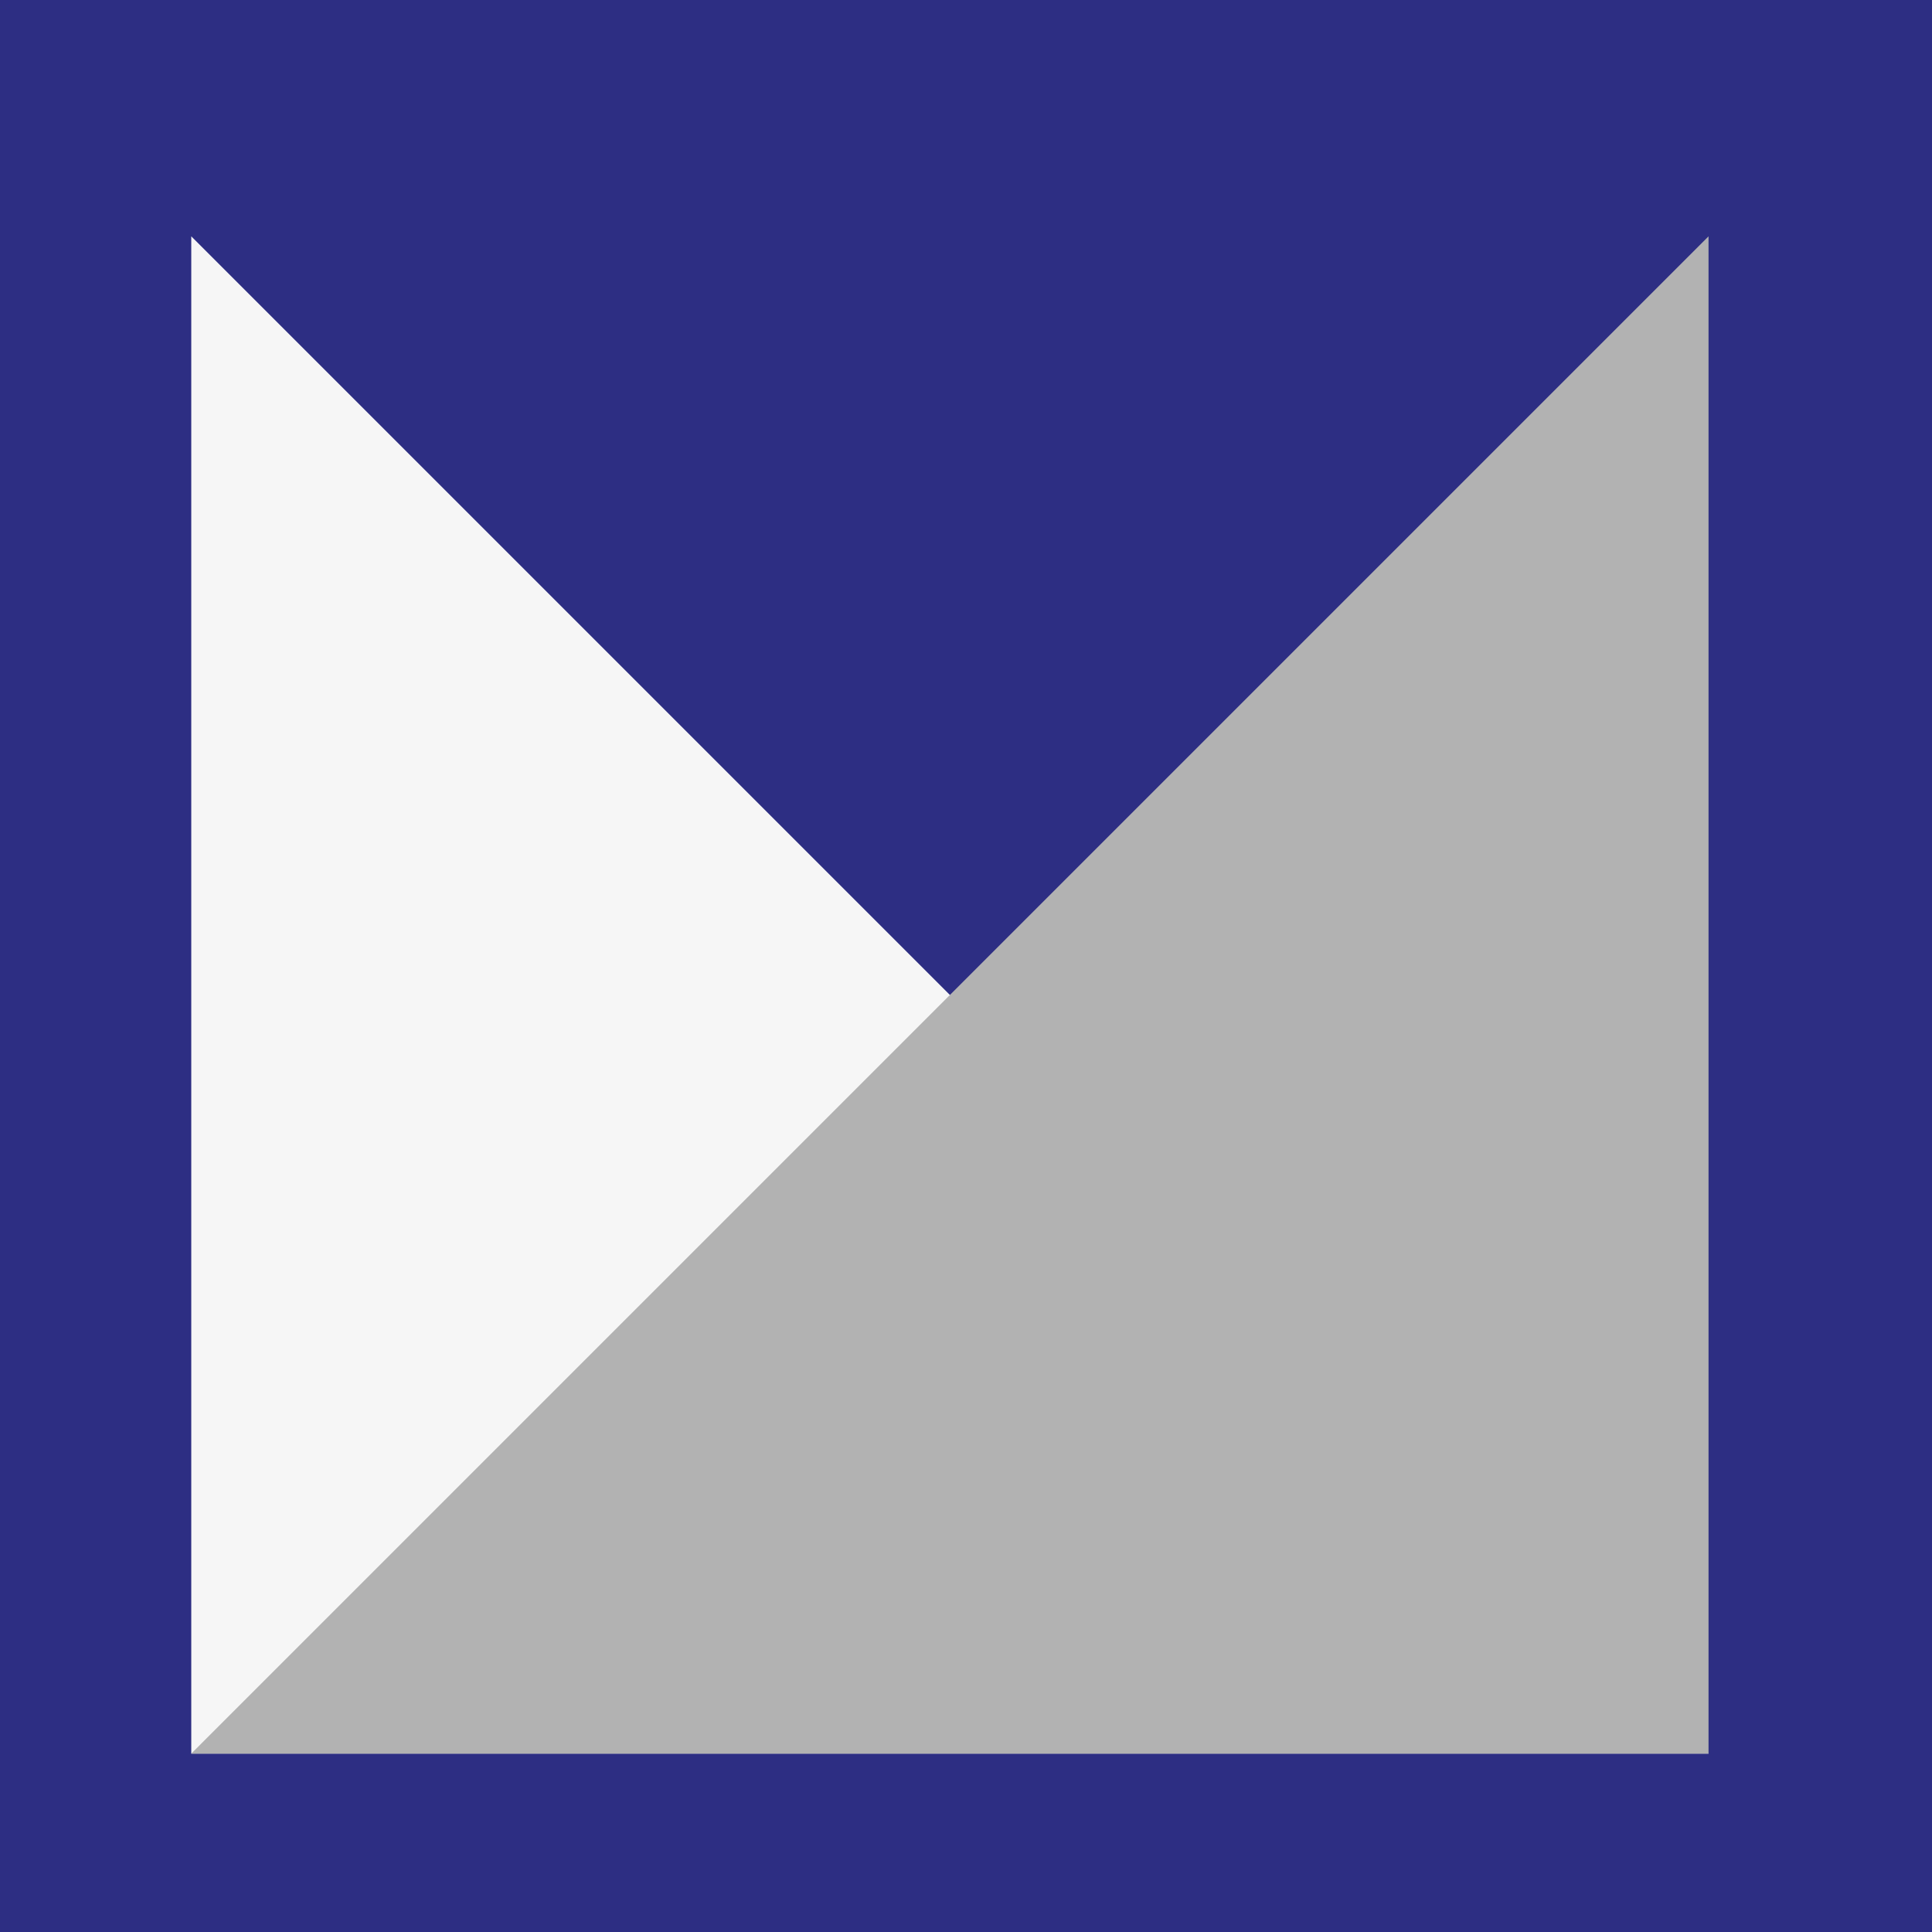 <?xml version="1.0" encoding="utf-8"?>
<!-- Generator: Adobe Illustrator 25.4.1, SVG Export Plug-In . SVG Version: 6.00 Build 0)  -->
<svg version="1.1" id="Layer_1" xmlns="http://www.w3.org/2000/svg" xmlns:xlink="http://www.w3.org/1999/xlink" x="0px" y="0px"
	 viewBox="0 0 300 300" style="enable-background:new 0 0 300 300;" xml:space="preserve">
<style type="text/css">
	.st0{fill:#2D2E83;}
	.st1{fill:#FFFFFF;}
	.st2{fill:#F6F6F6;}
	.st3{fill:#B2B2B2;}
</style>
<rect class="st0" width="300" height="300"/>
<polygon class="st2" points="265.3,272.3 29.7,272.3 29.7,36.7 "/>
<polygon class="st3" points="265.3,36.7 265.3,272.3 29.7,272.3 "/>
</svg>
